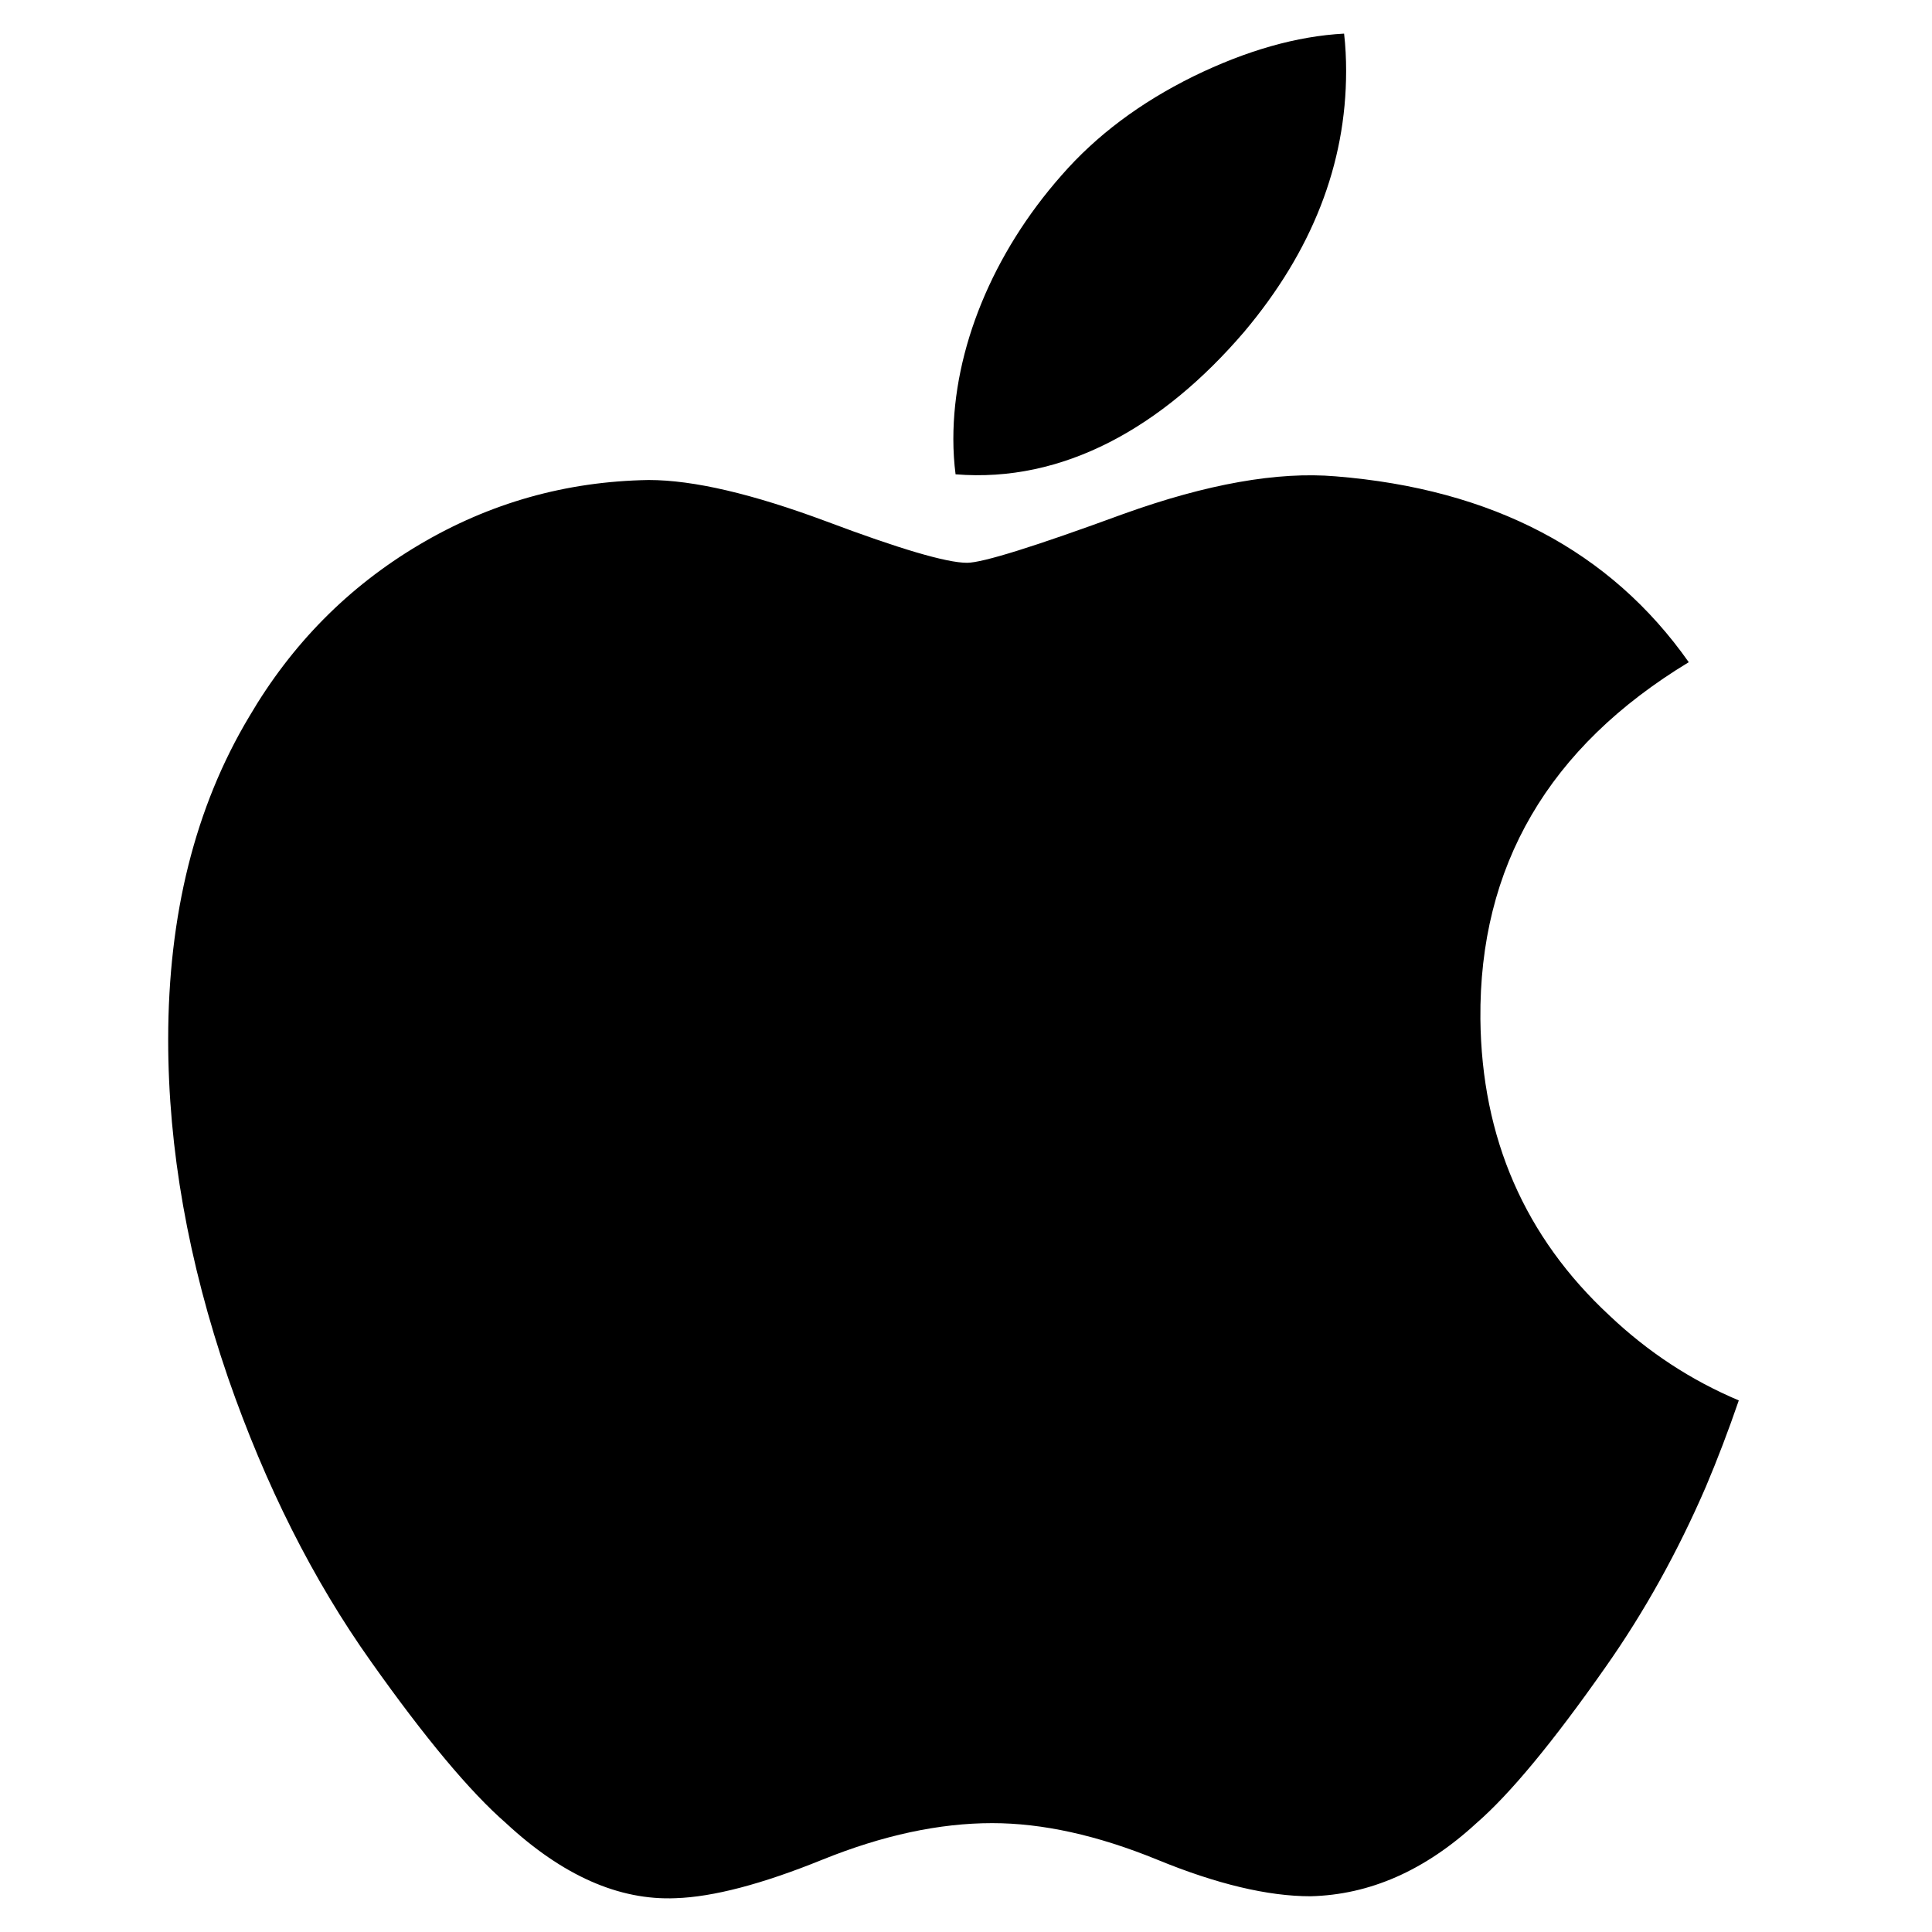 <svg width="20" height="20" viewBox="0 0 20 20" fill="none" xmlns="http://www.w3.org/2000/svg">
<path d="M17.659 15.391C17.367 16.066 17.022 16.687 16.621 17.257C16.076 18.035 15.629 18.574 15.284 18.873C14.751 19.364 14.179 19.615 13.566 19.63C13.127 19.63 12.597 19.505 11.979 19.251C11.36 18.998 10.791 18.873 10.271 18.873C9.725 18.873 9.14 18.998 8.514 19.251C7.887 19.505 7.382 19.637 6.995 19.65C6.408 19.675 5.823 19.416 5.238 18.873C4.865 18.548 4.399 17.99 3.84 17.2C3.241 16.357 2.748 15.378 2.361 14.263C1.948 13.058 1.741 11.892 1.741 10.763C1.741 9.469 2.02 8.353 2.58 7.418C3.02 6.667 3.605 6.075 4.338 5.64C5.071 5.205 5.862 4.983 6.715 4.969C7.181 4.969 7.793 5.114 8.553 5.397C9.311 5.682 9.798 5.826 10.011 5.826C10.171 5.826 10.712 5.657 11.628 5.321C12.495 5.009 13.227 4.88 13.826 4.931C15.45 5.062 16.67 5.702 17.482 6.855C16.029 7.735 15.311 8.968 15.325 10.549C15.338 11.781 15.785 12.806 16.663 13.62C17.061 13.997 17.506 14.289 18 14.497C17.893 14.808 17.78 15.105 17.659 15.391ZM13.935 0.735C13.935 1.7 13.582 2.601 12.879 3.436C12.03 4.427 11.004 5.001 9.892 4.91C9.877 4.794 9.869 4.672 9.869 4.544C9.869 3.618 10.273 2.626 10.989 1.815C11.347 1.404 11.802 1.063 12.353 0.791C12.904 0.522 13.425 0.374 13.914 0.348C13.929 0.478 13.935 0.607 13.935 0.735V0.735Z" fill="black"/>
</svg>
